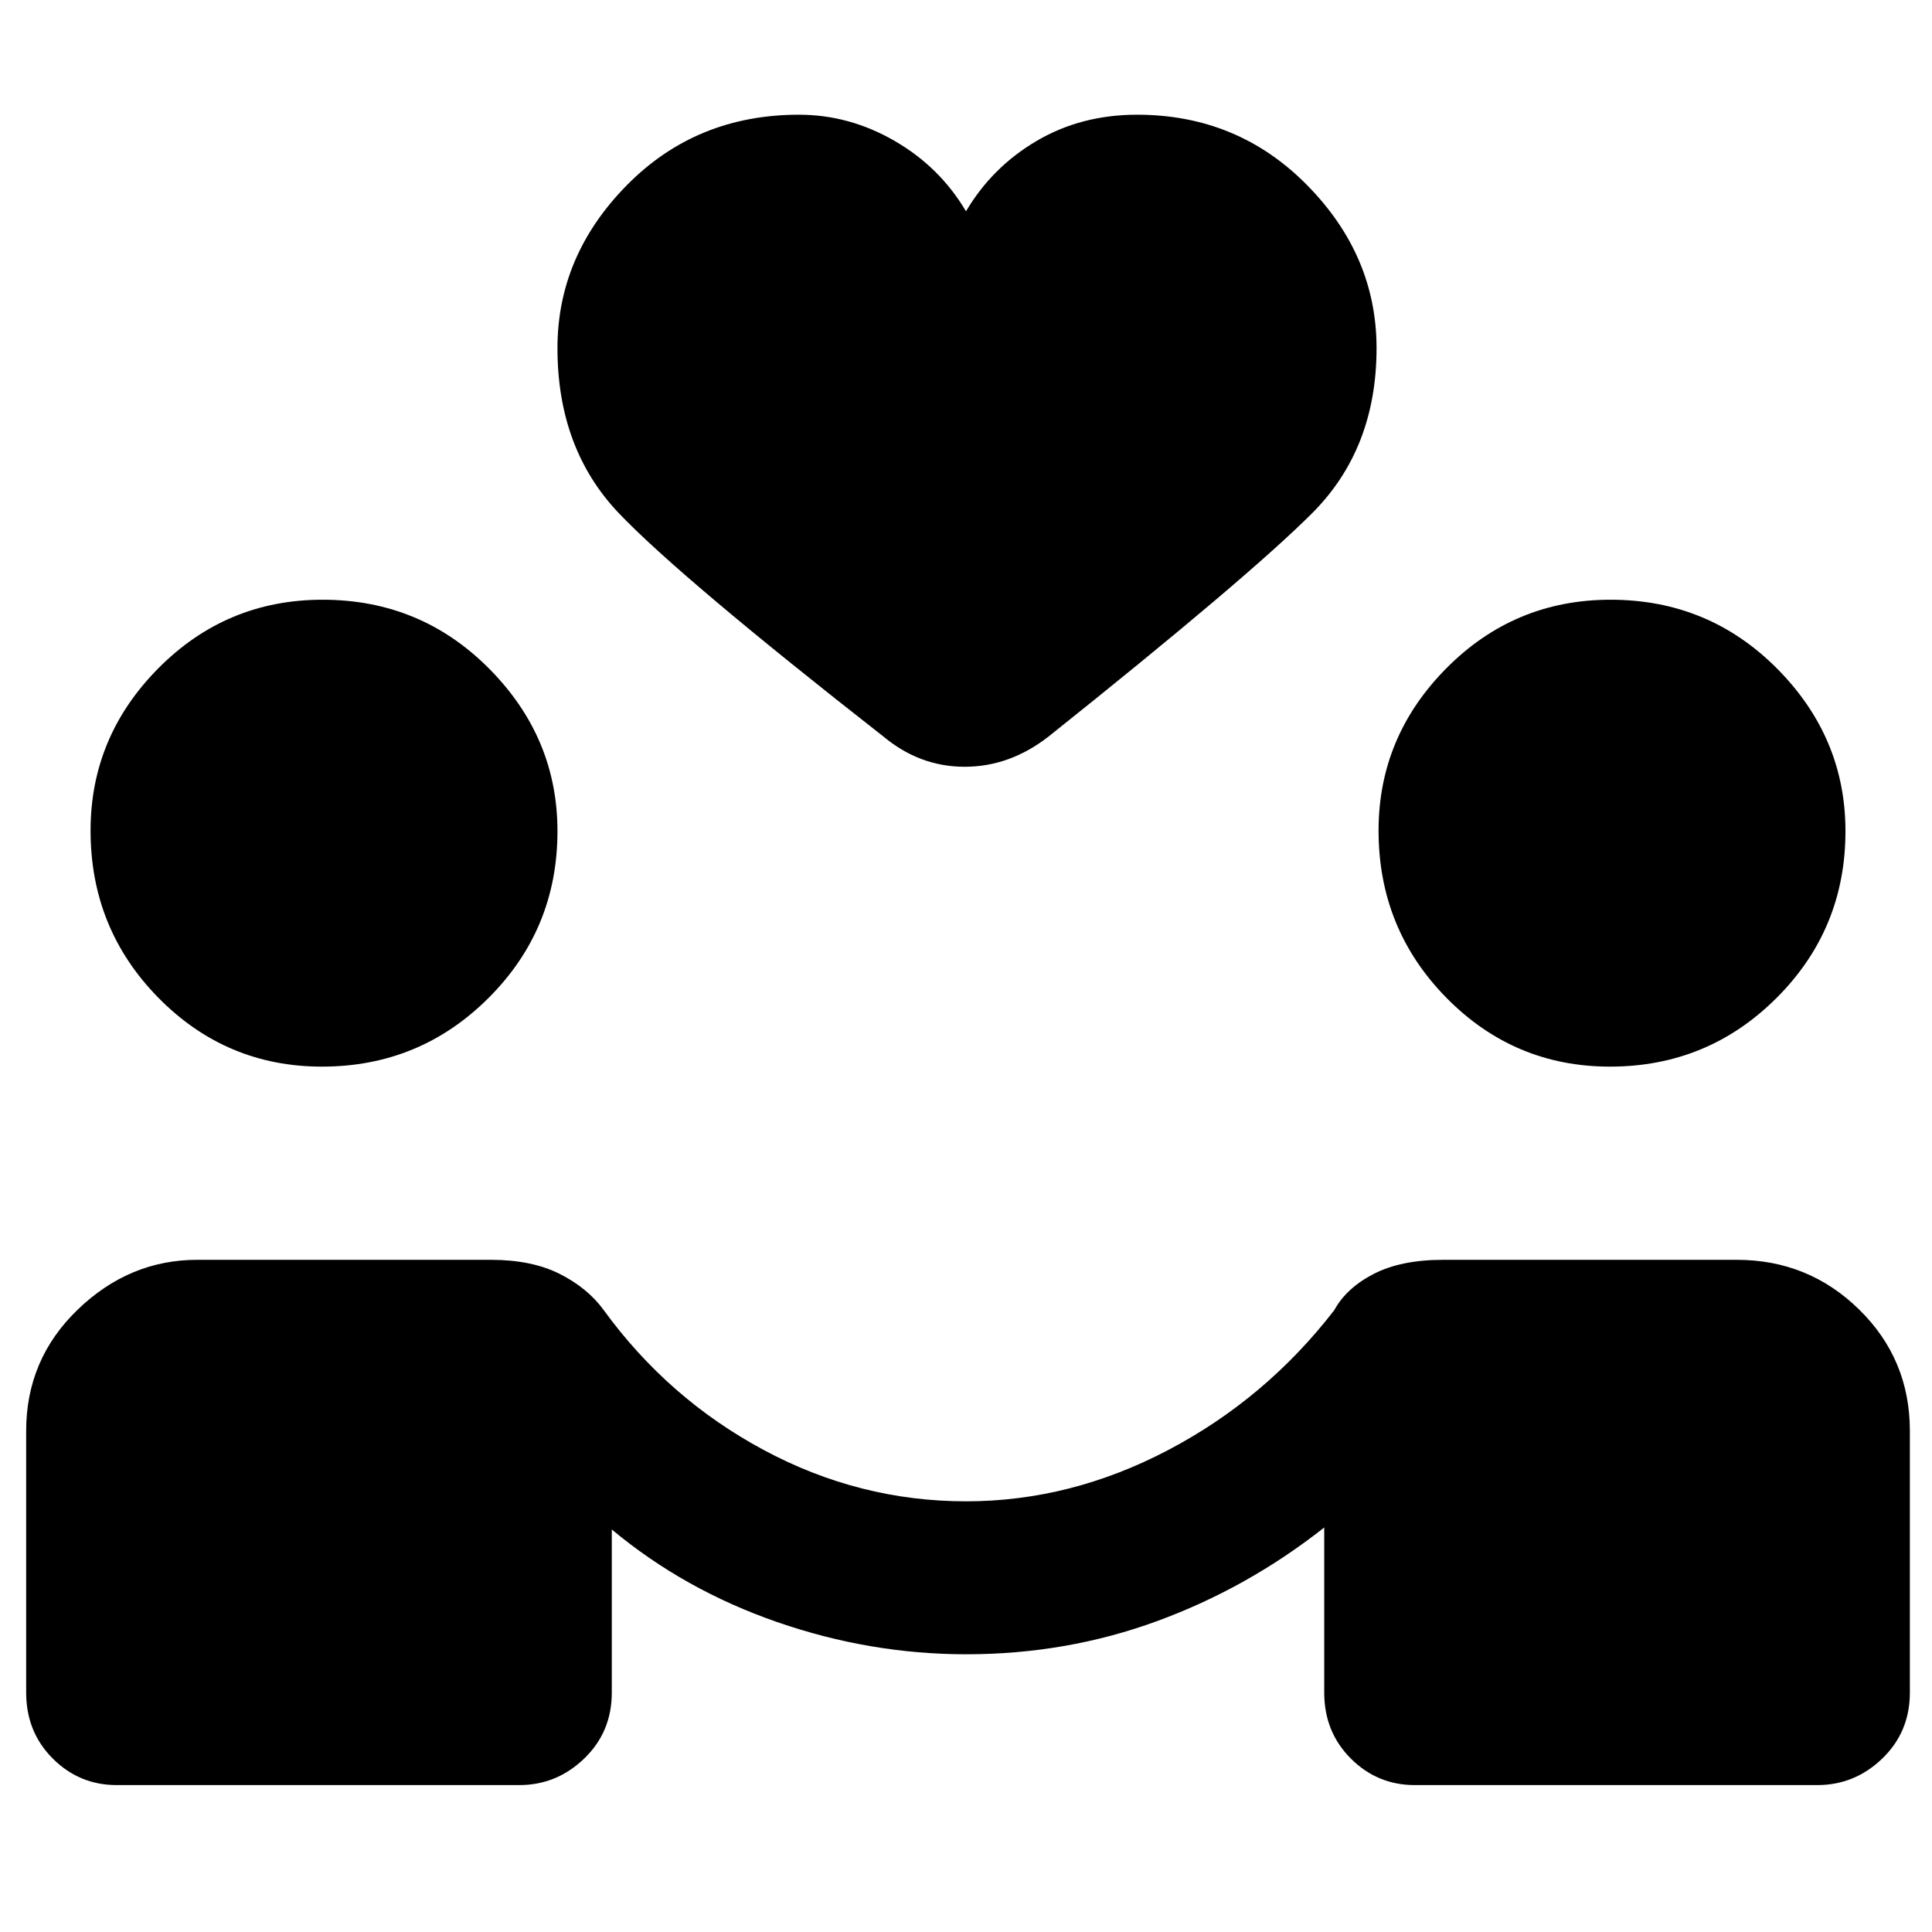 <svg xmlns="http://www.w3.org/2000/svg" height="48" viewBox="0 -960 960 960" width="48"><path d="M480.14-138q-47.8 0-93.97-16T304-200v81q0 19.6-13.7 32.8Q276.6-73 258-73H58q-18.6 0-31.8-13.2T13-119v-130q0-35.6 25.65-60.3Q64.3-334 98-334h146q20.21 0 34.11 7Q292-320 300-309q32 44 79.5 69.5T480.04-214q51.96 0 100.46-25.5Q629-265 663-309q6-11 19.59-18 13.6-7 34.41-7h146q35.6 0 60.8 24.7Q949-284.6 949-249v130q0 19.6-13.7 32.8Q921.6-73 903-73H703q-18.6 0-31.8-13.2T658-119v-82q-38 30-83 46.5T480.14-138ZM160-430q-47.67 0-81.33-34.25Q45-498.5 45-547.28 45-594 78.75-628t81.53-34Q209-662 243-627.8t34 80.8q0 48.67-34.2 82.83Q208.6-430 160-430Zm640 0q-47.67 0-81.33-34.25Q685-498.5 685-547.28 685-594 718.75-628t81.53-34Q849-662 883-627.8t34 80.8q0 48.67-34.2 82.83Q848.6-430 800-430ZM480-855q13-22 35.13-35 22.12-13 49.87-13 50 0 84.5 35t34.5 81q0 50-32 82T521-594q-19.29 15-41.64 15Q457-579 439-594q-101-79-131.5-111T277-787q0-46 34.5-81t85.5-35q25 0 47.5 13t35.5 35Z"/></svg>